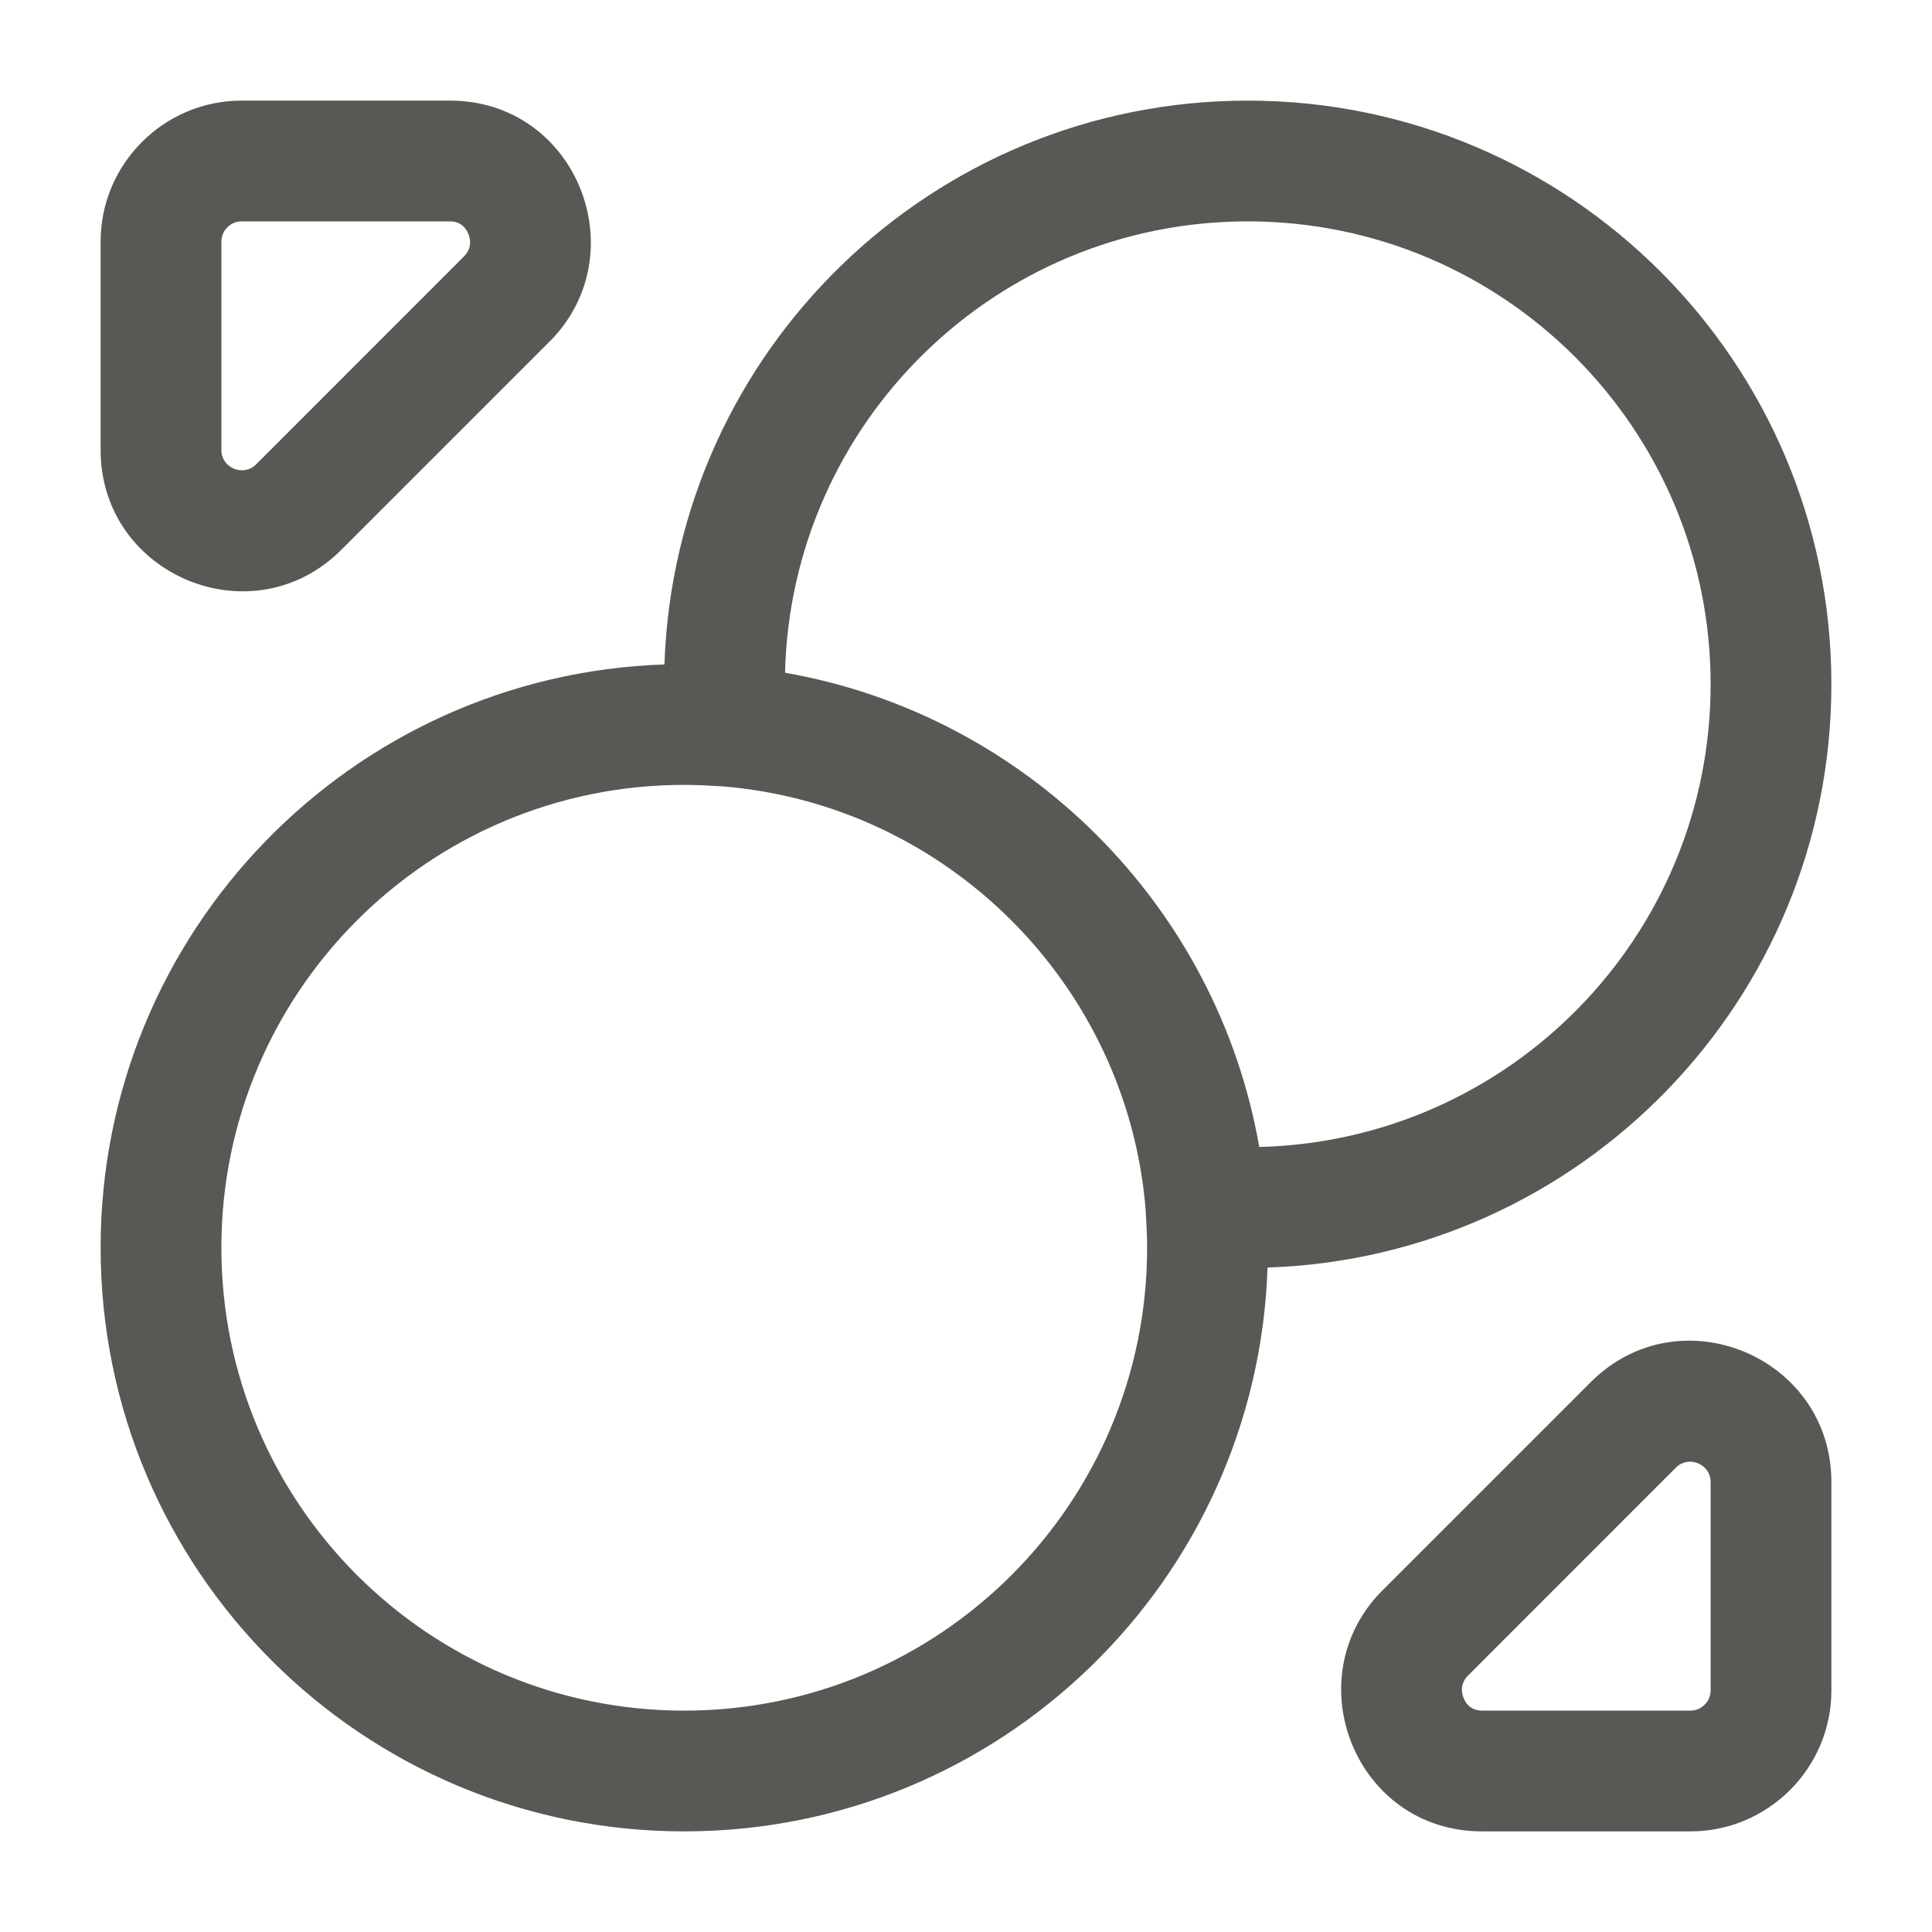 <svg width="24" height="24" viewBox="0 0 24 24" fill="none" xmlns="http://www.w3.org/2000/svg">
<path fill-rule="evenodd" clip-rule="evenodd" d="M1.25 3C1.25 2.036 2.036 1.25 3 1.25H5.59C7.16 1.25 7.911 3.142 6.835 4.236L6.83 4.24L6.83 4.24L4.24 6.83C3.135 7.935 1.25 7.145 1.25 5.59V3ZM3 2.75C2.864 2.75 2.75 2.864 2.75 3V5.59C2.75 5.815 3.025 5.925 3.18 5.77L5.767 3.182C5.843 3.104 5.859 3.004 5.818 2.905C5.777 2.806 5.7 2.75 5.59 2.75H3ZM9.752 8.357C12.749 8.88 15.12 11.251 15.643 14.248C18.753 14.172 21.25 11.628 21.25 8.5C21.25 5.324 18.676 2.75 15.5 2.75C12.372 2.75 9.828 5.247 9.752 8.357ZM14.232 15.032C14.008 12.235 11.765 9.992 8.968 9.768C8.799 9.758 8.643 9.75 8.5 9.75C5.324 9.75 2.75 12.324 2.75 15.5C2.75 18.676 5.324 21.25 8.5 21.25C11.676 21.25 14.25 18.676 14.25 15.5C14.25 15.357 14.242 15.201 14.232 15.032ZM8.254 8.254C4.364 8.384 1.25 11.578 1.25 15.5C1.25 19.504 4.496 22.75 8.5 22.75C12.422 22.75 15.616 19.636 15.746 15.746C19.636 15.616 22.75 12.422 22.75 8.5C22.75 4.496 19.504 1.25 15.5 1.25C11.578 1.25 8.384 4.364 8.254 8.254ZM19.76 17.17C20.865 16.065 22.75 16.855 22.75 18.41V21C22.75 21.964 21.964 22.75 21 22.75H18.41C16.84 22.75 16.089 20.858 17.165 19.764L17.17 19.76L17.17 19.76L19.76 17.17ZM21.25 18.41C21.25 18.185 20.975 18.075 20.82 18.23L18.235 20.816C18.234 20.817 18.234 20.817 18.233 20.817C18.157 20.896 18.141 20.996 18.182 21.096C18.223 21.194 18.3 21.25 18.41 21.25H21C21.136 21.25 21.25 21.136 21.25 21V18.41Z" fill="#595854"/>
</svg>
